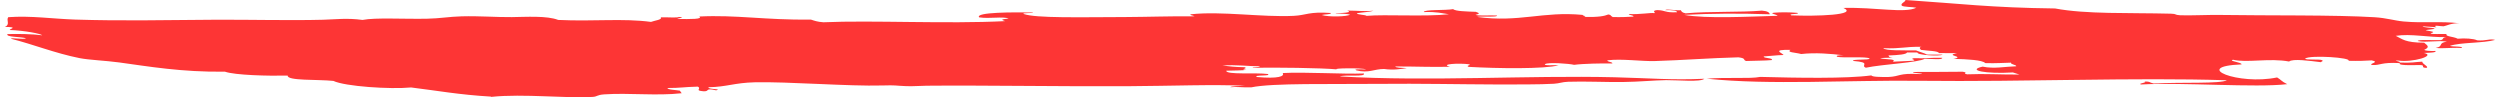 <svg width="257" height="10" viewBox="0 0 257 10" fill="none" xmlns="http://www.w3.org/2000/svg">
  <path fill-rule="evenodd" clip-rule="evenodd" d="M50.496 9.96C53.779 9.608 58.424 10.145 60.954 9.96C61.419 9.929 61.347 9.756 62.115 9.701C64.662 9.528 67.489 9.874 70.076 9.584C70.012 9.497 69.948 9.405 69.884 9.318C69.427 9.238 68.618 9.232 68.618 9.047C70.012 9.047 70.18 8.948 71.734 8.905C72.174 9.145 71.317 9.3 72.35 9.386C73.007 9.398 72.414 9.01 73.615 9.287C74.336 9.127 72.638 9.195 72.847 8.966C74.704 8.936 75.505 8.51 77.579 8.46C81.023 8.38 87.237 8.886 90.689 8.787C92.211 8.744 91.914 8.806 93.147 8.855C93.9 8.886 94.485 8.818 95.262 8.812C100.98 8.757 109.052 8.899 115.947 8.862C120.416 8.837 124.788 8.658 127.983 8.818C127.415 8.855 126.55 8.843 126.478 8.966C127.239 8.899 127.463 8.997 128.632 8.979C130.826 8.522 136.881 8.67 141.782 8.621C146.002 8.578 150.022 8.67 153.898 8.683C155.644 8.683 158.383 8.695 159.744 8.609C160.345 8.571 160.553 8.43 161.202 8.405C162.883 8.343 165.03 8.454 166.856 8.43C168.521 8.411 169.971 8.257 171.276 8.238C172.421 8.226 174.864 8.46 175.2 8.096C171.901 8.251 169.626 8.035 165.967 7.942C157.021 7.726 146.995 8.399 137.738 7.856C138.314 7.646 140.436 7.942 140.204 7.553C138.13 7.64 134.102 7.38 131.859 7.51C132.084 7.843 131.427 8.115 129.209 7.917C128.768 7.671 130.77 7.856 130.33 7.609C129.137 7.442 126.005 7.714 126.061 7.269C126.758 7.239 127.727 7.257 128.136 7.177C127.311 7.127 128.392 7.047 127.943 6.911C126.982 6.899 126.35 6.819 125.669 6.739C127.046 6.628 128.392 6.819 129.473 6.813C129.649 6.936 128.736 6.868 128.784 6.967C131.035 6.924 135.872 6.979 137.457 7.134C136.801 7.016 140.02 6.955 140.436 7.134C139.964 7.146 139.051 7.072 139.435 7.232C140.685 7.553 141.237 7.097 142.278 7.09C143.255 7.239 144.152 7.078 144.625 6.998C144.096 6.973 143.455 6.973 143.431 6.831C145.81 6.831 147.067 6.911 149.085 6.862C147.932 6.597 149.95 6.461 151.047 6.609C151.255 6.739 150.639 6.72 150.975 6.874C153.914 7.041 158.783 7.115 160.241 6.708C159.72 6.683 158.671 6.77 158.823 6.597C159.112 6.375 161.354 6.541 161.818 6.665C162.795 6.535 164.677 6.51 165.742 6.523C165.822 6.362 165.166 6.362 165.246 6.202C166.647 6.011 168.802 6.319 170.131 6.276C173.038 6.189 175.745 5.967 178.708 5.893C179.565 5.998 179.124 6.165 179.509 6.27C180.333 6.233 181.471 6.245 182.127 6.177C182.36 5.943 181.222 6.011 181.318 5.801C182.039 5.758 182.56 5.677 183.353 5.653C183.216 5.443 182.071 5.085 184.049 5.128C183.657 5.4 184.53 5.381 185.162 5.554C186.62 5.387 188.166 5.523 189.543 5.683C188.95 5.671 188.718 5.72 188.854 5.838C189.559 5.986 191.841 5.782 192.194 6.011C192.25 6.208 190.312 6.048 190.504 6.264C192.466 6.424 191.193 6.714 191.809 6.961C193.507 6.603 197.239 6.436 197.856 6.041C198.736 6.054 199.681 6.171 199.665 5.943C198.416 5.906 198.056 6.029 196.742 5.98C196.23 6.085 197.103 6.152 196.662 6.245C195.926 6.27 195.317 6.319 194.588 6.344C194.949 6.078 194.196 6.122 193.283 6.017C193.595 5.893 194.38 5.967 194.548 5.918C194.14 5.906 194.212 5.788 194.124 5.702C195.149 5.665 195.966 5.597 196.046 5.393C196.406 5.393 196.766 5.393 197.119 5.393C196.975 5.665 199.473 5.813 199.697 5.616C199.161 5.616 198.624 5.616 198.088 5.609C197.807 5.449 197.319 5.332 196.975 5.184C195.581 5.165 193.835 5.227 193.595 4.955C195.541 5.023 195.757 4.783 197.519 4.813C197.255 4.875 197.351 4.998 197.479 5.128C198.136 5.227 199.249 5.221 199.321 5.455C199.954 5.455 200.578 5.455 201.203 5.467C199.794 5.708 202.124 5.801 200.819 6.048C202.348 6.097 203.766 6.165 204.086 6.486C205.255 6.523 205.84 6.455 206.737 6.442C206.657 6.628 207.289 6.646 207.273 6.813C206.112 6.844 205.007 7.097 203.814 6.85C202.148 7.22 204.11 7.615 206.921 7.448C207.121 7.529 207.417 7.584 207.61 7.664C205.399 7.671 204.11 7.566 202.228 7.64C201.659 7.541 202.436 7.485 201.764 7.374C199.761 7.405 198.272 7.387 196.686 7.399C196.43 7.547 198.208 7.541 197.375 7.615C195.069 7.498 195.421 7.856 194.1 7.917C193.299 7.917 192.466 7.917 192.37 7.751C189.791 8.102 184.69 8.004 180.95 7.905C179.885 8.121 177.619 7.917 175.448 8.09C182.063 8.769 189.919 8.22 197.327 8.306C208.362 8.43 219.254 7.942 228.936 8.251C228.199 8.633 224.427 8.43 221.392 8.584C220.783 8.442 221.216 8.405 220.431 8.368C220.919 8.473 219.598 8.609 220.126 8.683C224.403 8.448 231.827 9.034 235.126 8.652C234.517 8.362 234.493 8.189 234.085 7.961C230.121 8.787 225.188 6.825 230.433 6.621C230.481 6.393 229.032 6.288 229.552 6.14C230.978 6.486 233.34 5.943 235.318 6.325C235.687 6.004 237.464 6.257 238.586 6.393C238.618 6.319 238.898 6.294 238.698 6.183C238.449 6.054 236.976 6.202 236.968 6.017C237.528 5.634 241.773 5.924 241.428 6.251C242.421 6.276 243.174 6.251 243.815 6.208C244.76 6.399 243.302 6.584 243.887 6.683C244.736 6.726 244.744 6.381 246.698 6.486C246.41 6.831 248.844 6.634 249.004 6.708C249.204 6.788 248.884 6.979 249.469 6.973C249.677 6.819 249.028 6.609 249.004 6.338C248.235 6.368 247.947 6.492 246.658 6.43C246.938 6.313 245.817 6.227 246.506 6.22C247.987 6.455 250.502 5.714 249.164 5.443C249.797 5.418 250.518 5.406 250.358 5.239C249.757 5.252 249.333 5.221 249.204 5.128C249.717 4.875 249.677 4.752 249.204 4.388C247.21 4.388 246.938 3.993 246.281 3.684C247.859 3.437 249.629 3.857 251.471 3.814C250.99 3.869 251.271 4.054 250.894 4.128C250.045 4.147 248.516 4.048 248.548 4.221C249.437 4.406 250.734 4.11 251.543 4.289C250.574 4.394 251.239 4.789 250.39 4.918C251.07 5.029 251.847 4.869 253.08 4.931C253.225 4.733 252.095 4.82 251.847 4.715C252.952 4.338 255.251 4.455 256.5 4.104C255.923 3.949 255.603 4.221 254.658 4.147C254.298 3.968 253.385 3.912 252.656 3.98C252.192 3.74 251.335 3.764 251.511 3.499C251.014 3.468 249.973 3.554 249.853 3.437C250.374 3.258 250.133 3.264 249.357 3.116C249.533 3.024 250.286 3.036 250.278 2.913C249.909 2.832 249.116 2.845 249.044 2.697C249.437 2.752 250.077 2.752 250.47 2.808C249.941 2.505 251.03 2.728 251.207 2.703C251.463 2.666 252.023 2.345 252.856 2.394C250.83 2.154 249.253 2.401 247.09 2.209C246.161 2.123 245.328 1.845 244.095 1.771C240.107 1.524 232.892 1.611 228.367 1.537C226.926 1.512 224.988 1.617 224.099 1.567C223.514 1.537 223.794 1.419 223.178 1.407C218.797 1.296 214.489 1.475 211.261 0.87C204.727 0.796 201.307 0.358 195.885 0C195.877 0.216 195.341 0.339 195.501 0.58C195.669 0.728 196.59 0.703 196.999 0.796C195.781 1.388 192.794 0.728 189.503 0.815C191.073 1.549 186.724 1.685 184.153 1.58C183.721 1.382 185.098 1.5 184.77 1.321C183.961 1.253 183.064 1.247 182.352 1.308C181.711 1.376 183.176 1.592 182.584 1.629C179.765 1.703 175.424 1.944 173.126 1.53C175.889 1.382 178.796 1.364 181.935 1.469C181.895 1.296 181.743 1.142 181.126 1.092C178.9 1.284 175.689 1.148 173.286 1.37C172.934 1.308 172.846 1.179 172.79 1.049C172.141 1.105 171.388 0.882 171.172 1.043C171.997 1.024 172.405 1.092 172.397 1.259C171.116 1.321 171.26 1.061 170.363 1.037C169.698 1.105 170.283 1.314 170.059 1.351C169.674 1.284 168.641 1.5 167.44 1.444C167.424 1.574 168.017 1.561 167.905 1.709C167.28 1.74 166.735 1.777 165.79 1.753C165.486 1.586 165.67 1.537 165.334 1.487C164.942 1.648 164.365 1.777 162.835 1.74C163.204 1.635 162.763 1.672 162.683 1.53C158.575 1.142 156.173 2.339 151.84 1.74C152.232 1.641 154.082 1.796 153.874 1.592C153.209 1.555 151.968 1.648 151.68 1.53C152.072 1.419 152.176 1.376 151.72 1.216C150.695 1.179 149.622 1.154 149.374 0.938C148.629 1.086 146.346 0.957 146.37 1.24C147.756 1.197 148.196 1.364 148.949 1.463C146.555 1.734 142.414 1.463 140.492 1.629C140.324 1.506 139.483 1.524 139.491 1.358C140.028 1.265 140.877 1.234 141.181 1.098C140.3 1.197 139.627 1.092 138.49 1.086C139.379 1.388 136.857 1.321 137.369 1.395C138.034 1.395 138.506 1.425 138.795 1.506C138.482 1.709 136.648 1.777 135.872 1.543C136.128 1.463 136.945 1.487 136.793 1.333C134.518 1.179 134.31 1.567 132.989 1.629C129.761 1.79 125.565 1.123 122.418 1.469C122.129 1.586 123.251 1.672 122.57 1.679C120.4 1.654 118.029 1.74 115.651 1.753C111.006 1.765 106.505 1.882 105.232 1.438C105.016 1.29 106.201 1.395 106.193 1.284C104.247 1.253 100.235 1.24 100.651 1.783C101.708 1.95 103.118 1.666 103.686 1.907C103.102 1.981 102.749 1.981 103.334 2.172C97.296 2.475 89.68 2.067 84.643 2.289C84.01 2.246 83.722 2.129 83.377 2.018C78.612 2.067 75.698 1.512 71.886 1.697C72.286 1.981 70.989 1.969 69.651 1.95C69.563 1.882 70.628 1.796 69.771 1.74C69.739 1.857 68.458 1.753 67.921 1.783C68.114 2.03 67.297 2.104 66.921 2.252C64.029 1.864 61.034 2.222 57.383 2.049C56.245 1.598 54.043 1.74 52.618 1.759C51.056 1.777 49.262 1.629 47.46 1.679C46.211 1.709 45.218 1.901 43.881 1.925C41.374 1.969 38.627 1.79 37.266 2.049C35.664 1.833 34.519 1.993 33.23 2.03C29.698 2.123 25.598 2.006 21.962 2.03C17.013 2.061 12.52 2.166 7.731 2.012C5.433 1.938 3.199 1.598 0.852 1.765C0.604 2.073 1.093 2.518 0.5 2.765C1.941 2.789 1.005 2.944 0.997 3.085C2.542 3.135 4.224 3.474 4.344 3.629C3.351 3.493 1.805 3.474 0.764 3.505C0.572 3.832 2.166 3.764 2.686 3.937C2.366 4.091 1.237 3.845 1.109 3.98C3.431 4.56 5.617 5.461 8.172 5.973C9.165 6.171 10.855 6.227 12.248 6.418C15.195 6.819 18.695 7.43 23.123 7.368C24.148 7.732 27.608 7.819 29.578 7.769C29.482 8.325 32.677 8.146 34.271 8.318C35.472 8.886 40.101 9.195 42.263 8.991C44.938 9.318 47.172 9.738 50.447 9.929L50.496 9.96Z" fill="#FD3535"/>
</svg>